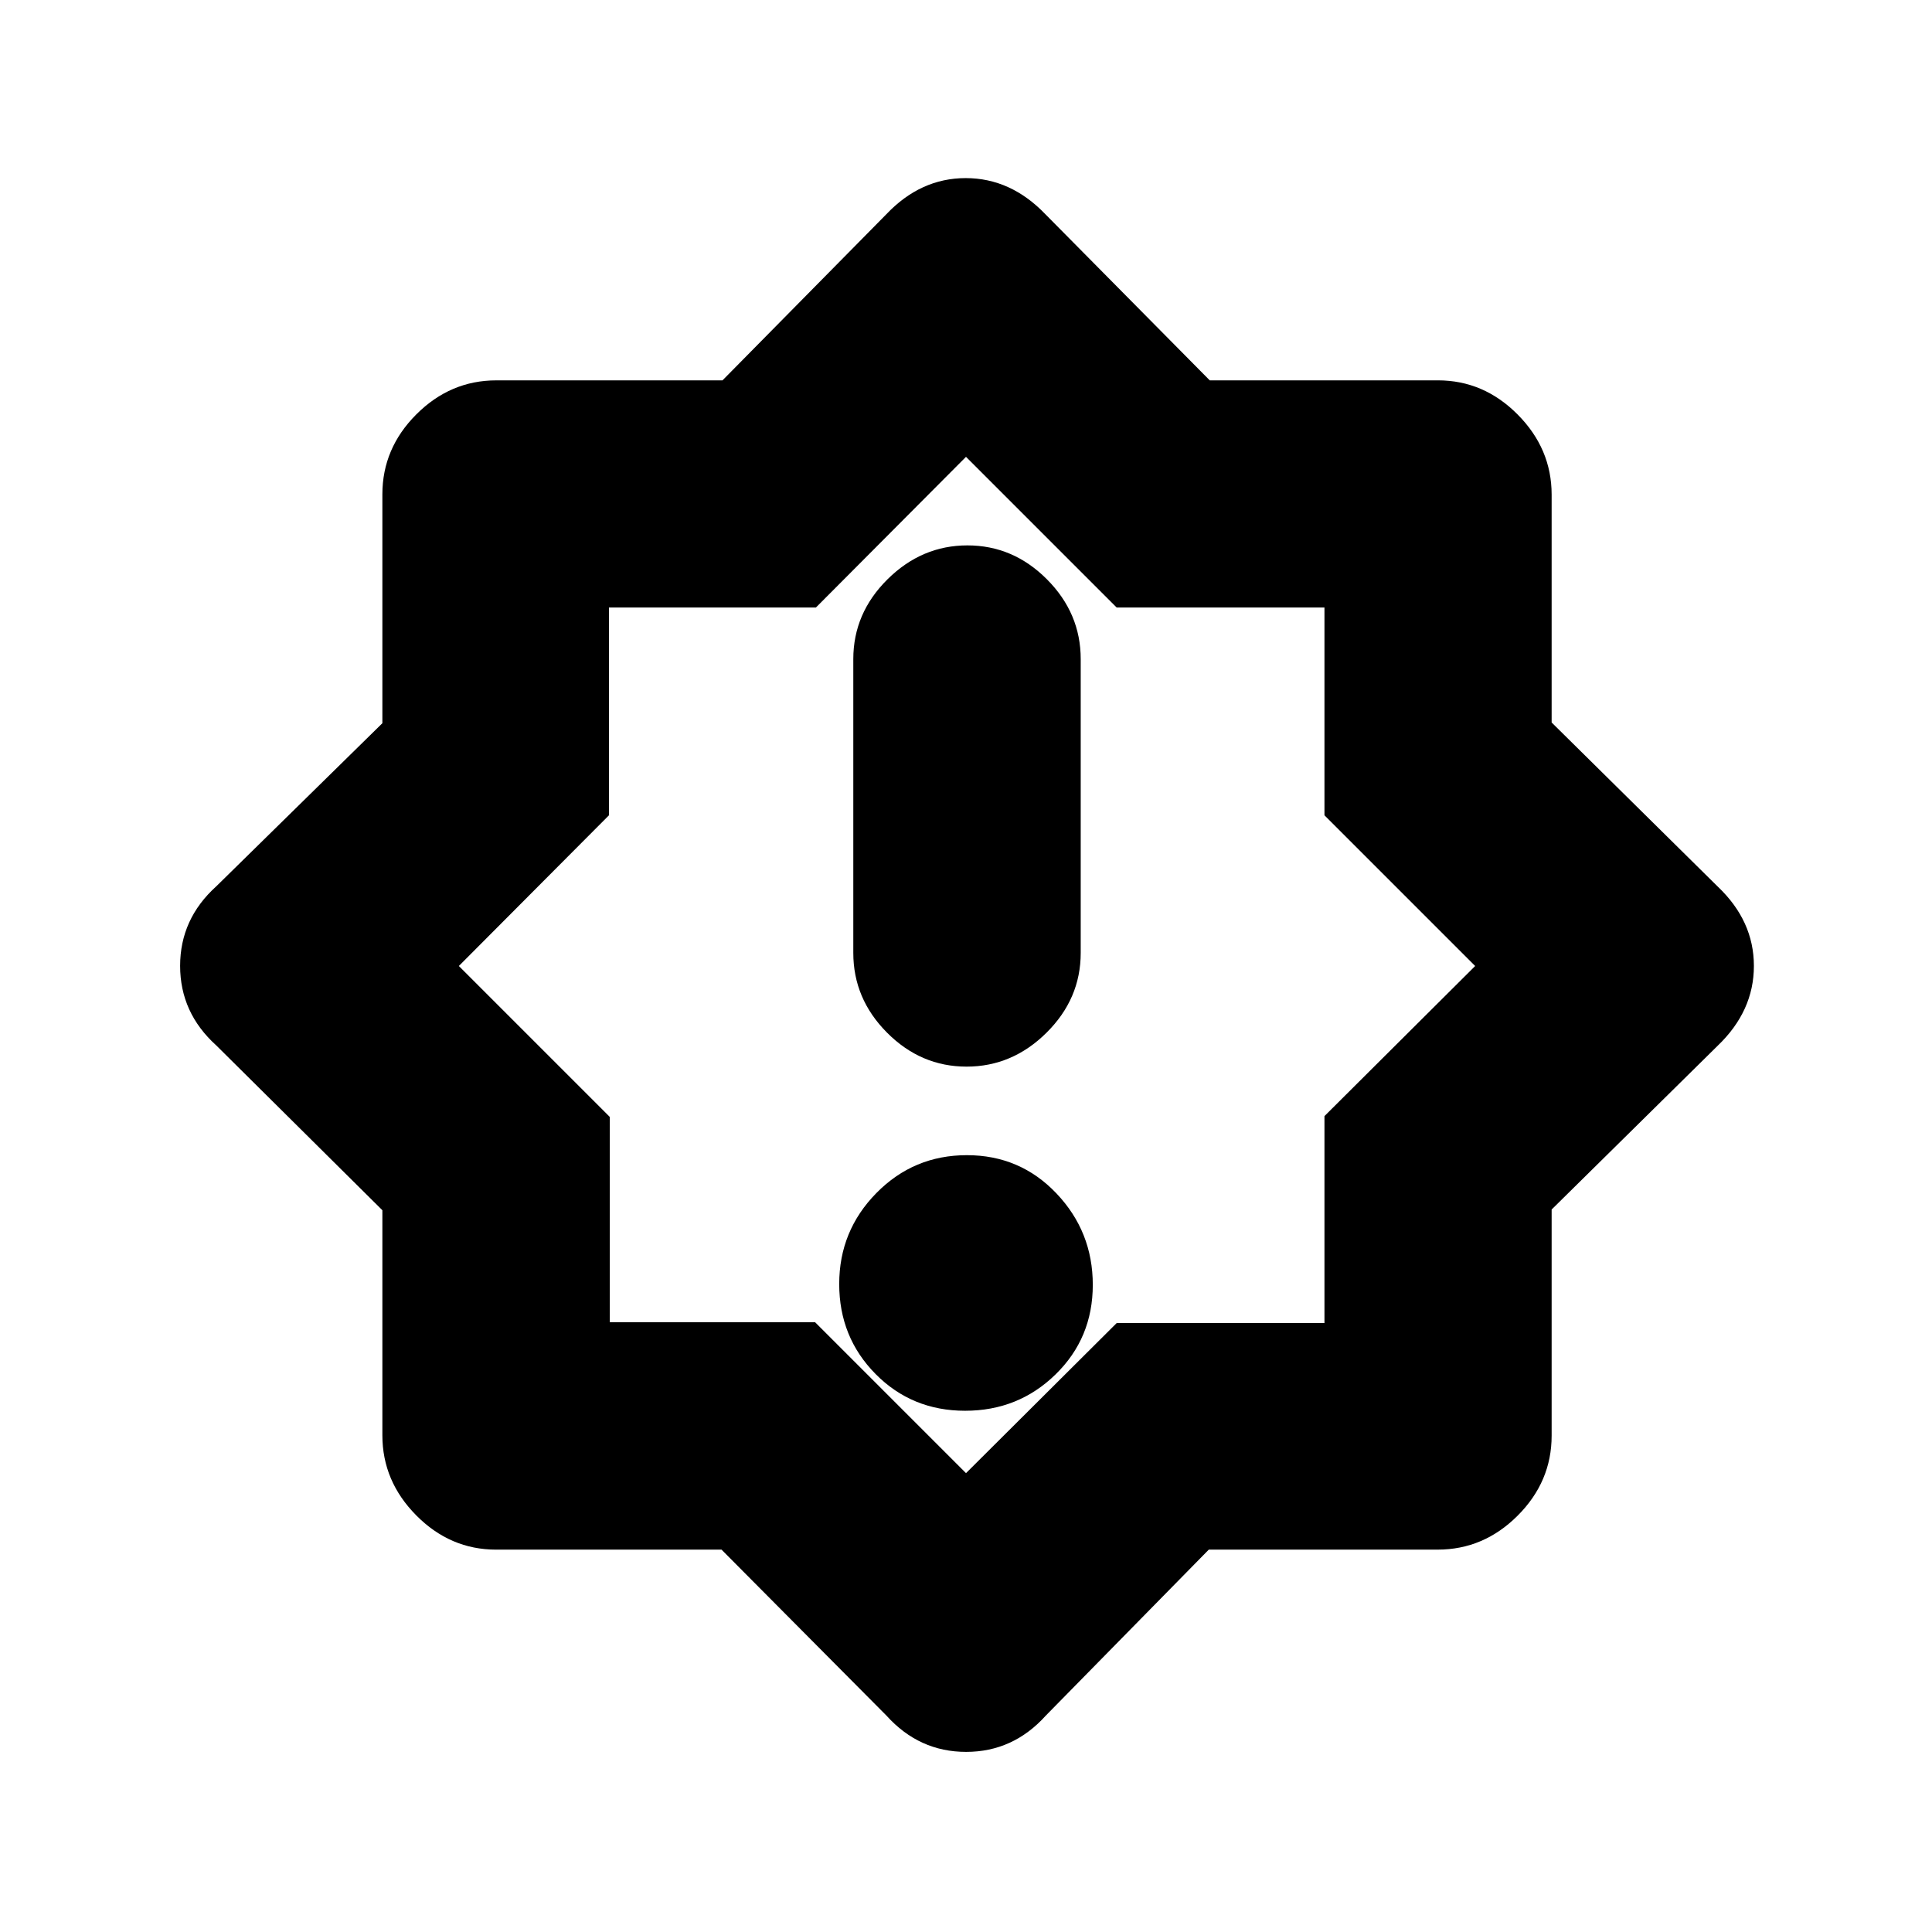 <svg xmlns="http://www.w3.org/2000/svg" height="20" viewBox="0 -960 960 960" width="20"><path d="M479.561-259Q506-259 524.5-277.061q18.5-18.062 18.5-44.5Q543-348 524.939-367q-18.062-19-44.5-19Q454-386 435.5-367.211q-18.5 18.79-18.5 45.229 0 26.438 18.061 44.71Q453.123-259 479.561-259Zm.728-171Q503-430 520-446.85t17-39.65v-146q0-22.8-16.789-39.65-16.79-16.85-39.5-16.85Q458-689 441-672.15t-17 39.65v146q0 22.8 16.789 39.65 16.79 16.85 39.5 16.85ZM440.5-107.5l-81.973-82.492h-112q-22.811 0-39.669-17.004Q190-224 190-246.794v-111.845L107.5-440.5q-18-16.241-18-39.562 0-23.321 18-39.561l82.5-81.02v-113.728q0-22.855 16.887-39.742Q223.774-771 246.629-771H359l81.377-82.5q17.058-18 39.47-18t39.653 18l81.615 82.492h113.358q22.811 0 39.669 17.004Q771-737 771-714.206v113.203l82.5 81.503q18 17.059 18 39.471 0 22.412-18 39.652L771-359v112.371q0 22.855-16.887 39.742Q737.226-190 714.371-190H600.643l-81.02 82.5q-16.24 18-39.561 18t-39.562-18ZM481-482Zm-1 254 74.882-74.588h103.236v-102.824L733-480l-74.882-74.882v-103.236H554.882L480-733l-74.588 74.882H302.588v103.236L228-480l75 75v102h102l75 75Z"/></svg>